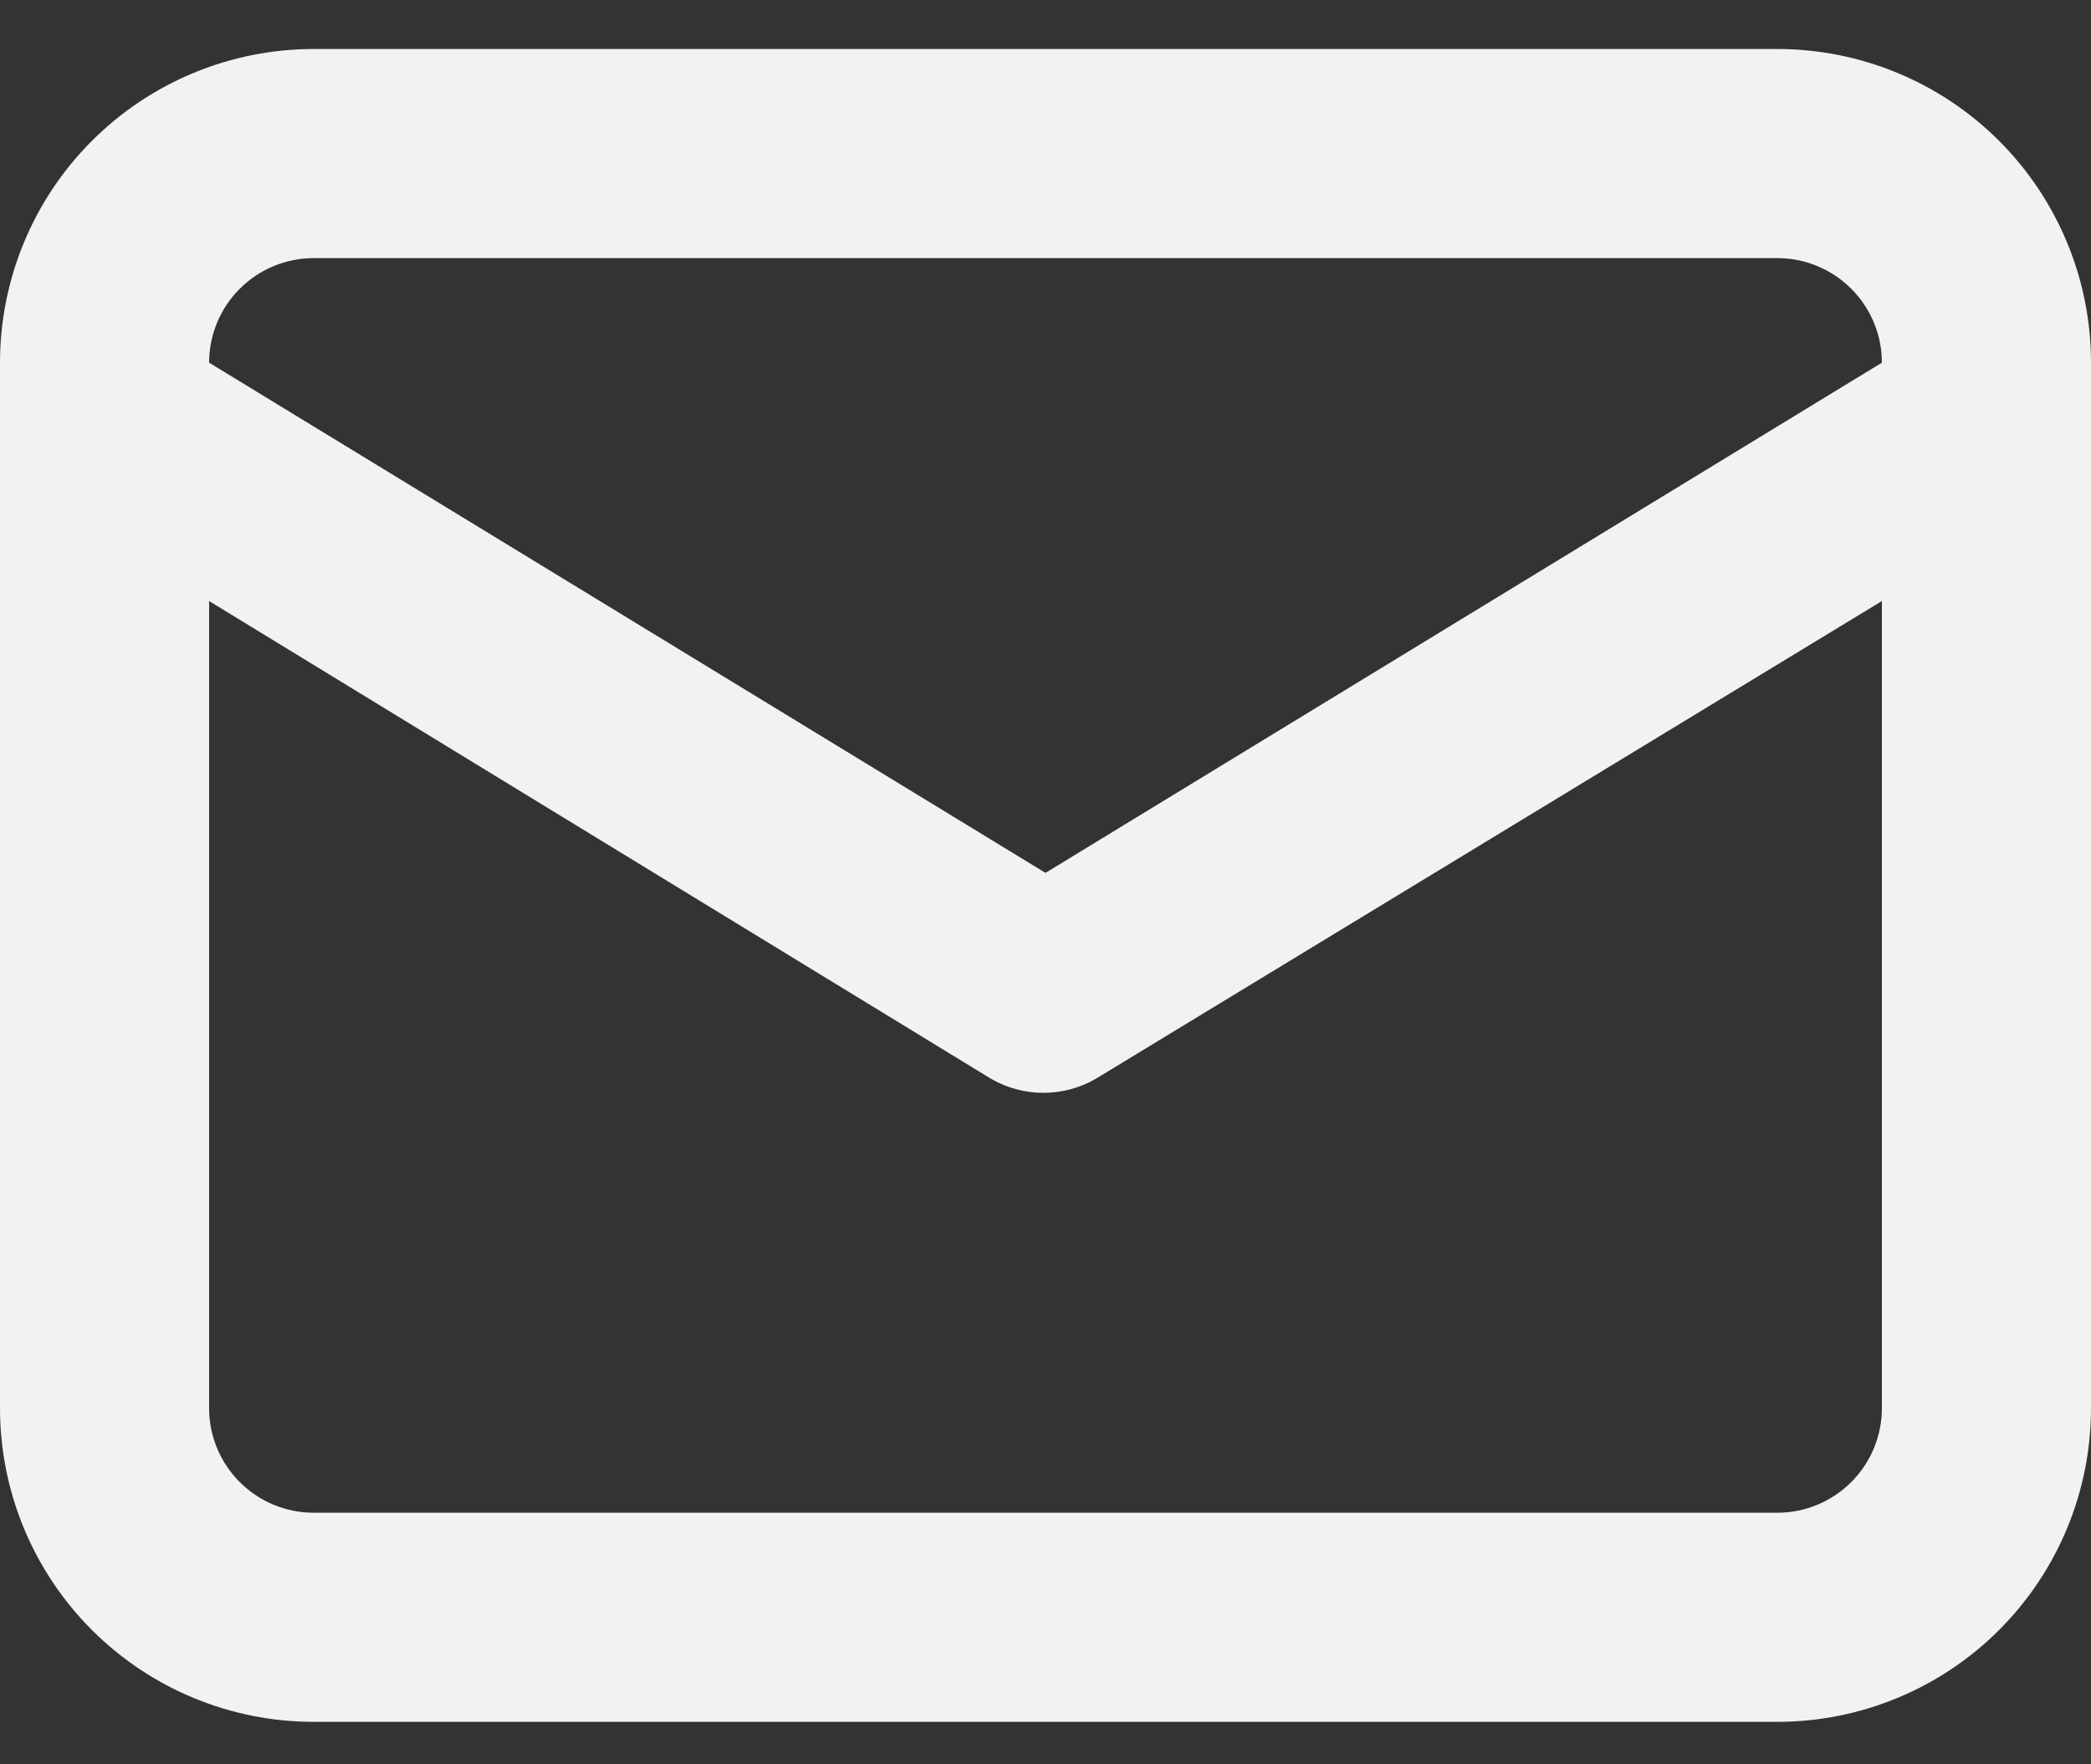 <svg width="32" height="27" viewBox="0 0 32 27" fill="none" xmlns="http://www.w3.org/2000/svg">
<rect x="0" y="0" width="32" height="27" fill="#333333" stroke="none"/>
<path d="M27.2 0.75H4.8C3.527 0.75 2.306 1.256 1.406 2.156C0.506 3.056 0 4.277 0 5.55V21.55C0 22.823 0.506 24.044 1.406 24.944C2.306 25.844 3.527 26.35 4.8 26.35H27.2C28.473 26.35 29.694 25.844 30.594 24.944C31.494 24.044 32 22.823 32 21.55V5.55C32 4.277 31.494 3.056 30.594 2.156C29.694 1.256 28.473 0.75 27.2 0.75ZM4.8 3.95H27.2C27.624 3.95 28.031 4.119 28.331 4.419C28.631 4.719 28.8 5.126 28.8 5.55L16 13.358L3.2 5.55C3.2 5.126 3.369 4.719 3.669 4.419C3.969 4.119 4.376 3.95 4.8 3.95ZM28.8 21.55C28.8 21.974 28.631 22.381 28.331 22.681C28.031 22.981 27.624 23.15 27.2 23.15H4.8C4.376 23.15 3.969 22.981 3.669 22.681C3.369 22.381 3.2 21.974 3.2 21.55V9.198L15.168 16.51C15.411 16.65 15.687 16.724 15.968 16.724C16.249 16.724 16.525 16.65 16.768 16.51L28.8 9.198V21.55Z" fill="#F2F2F2"/>
</svg>

